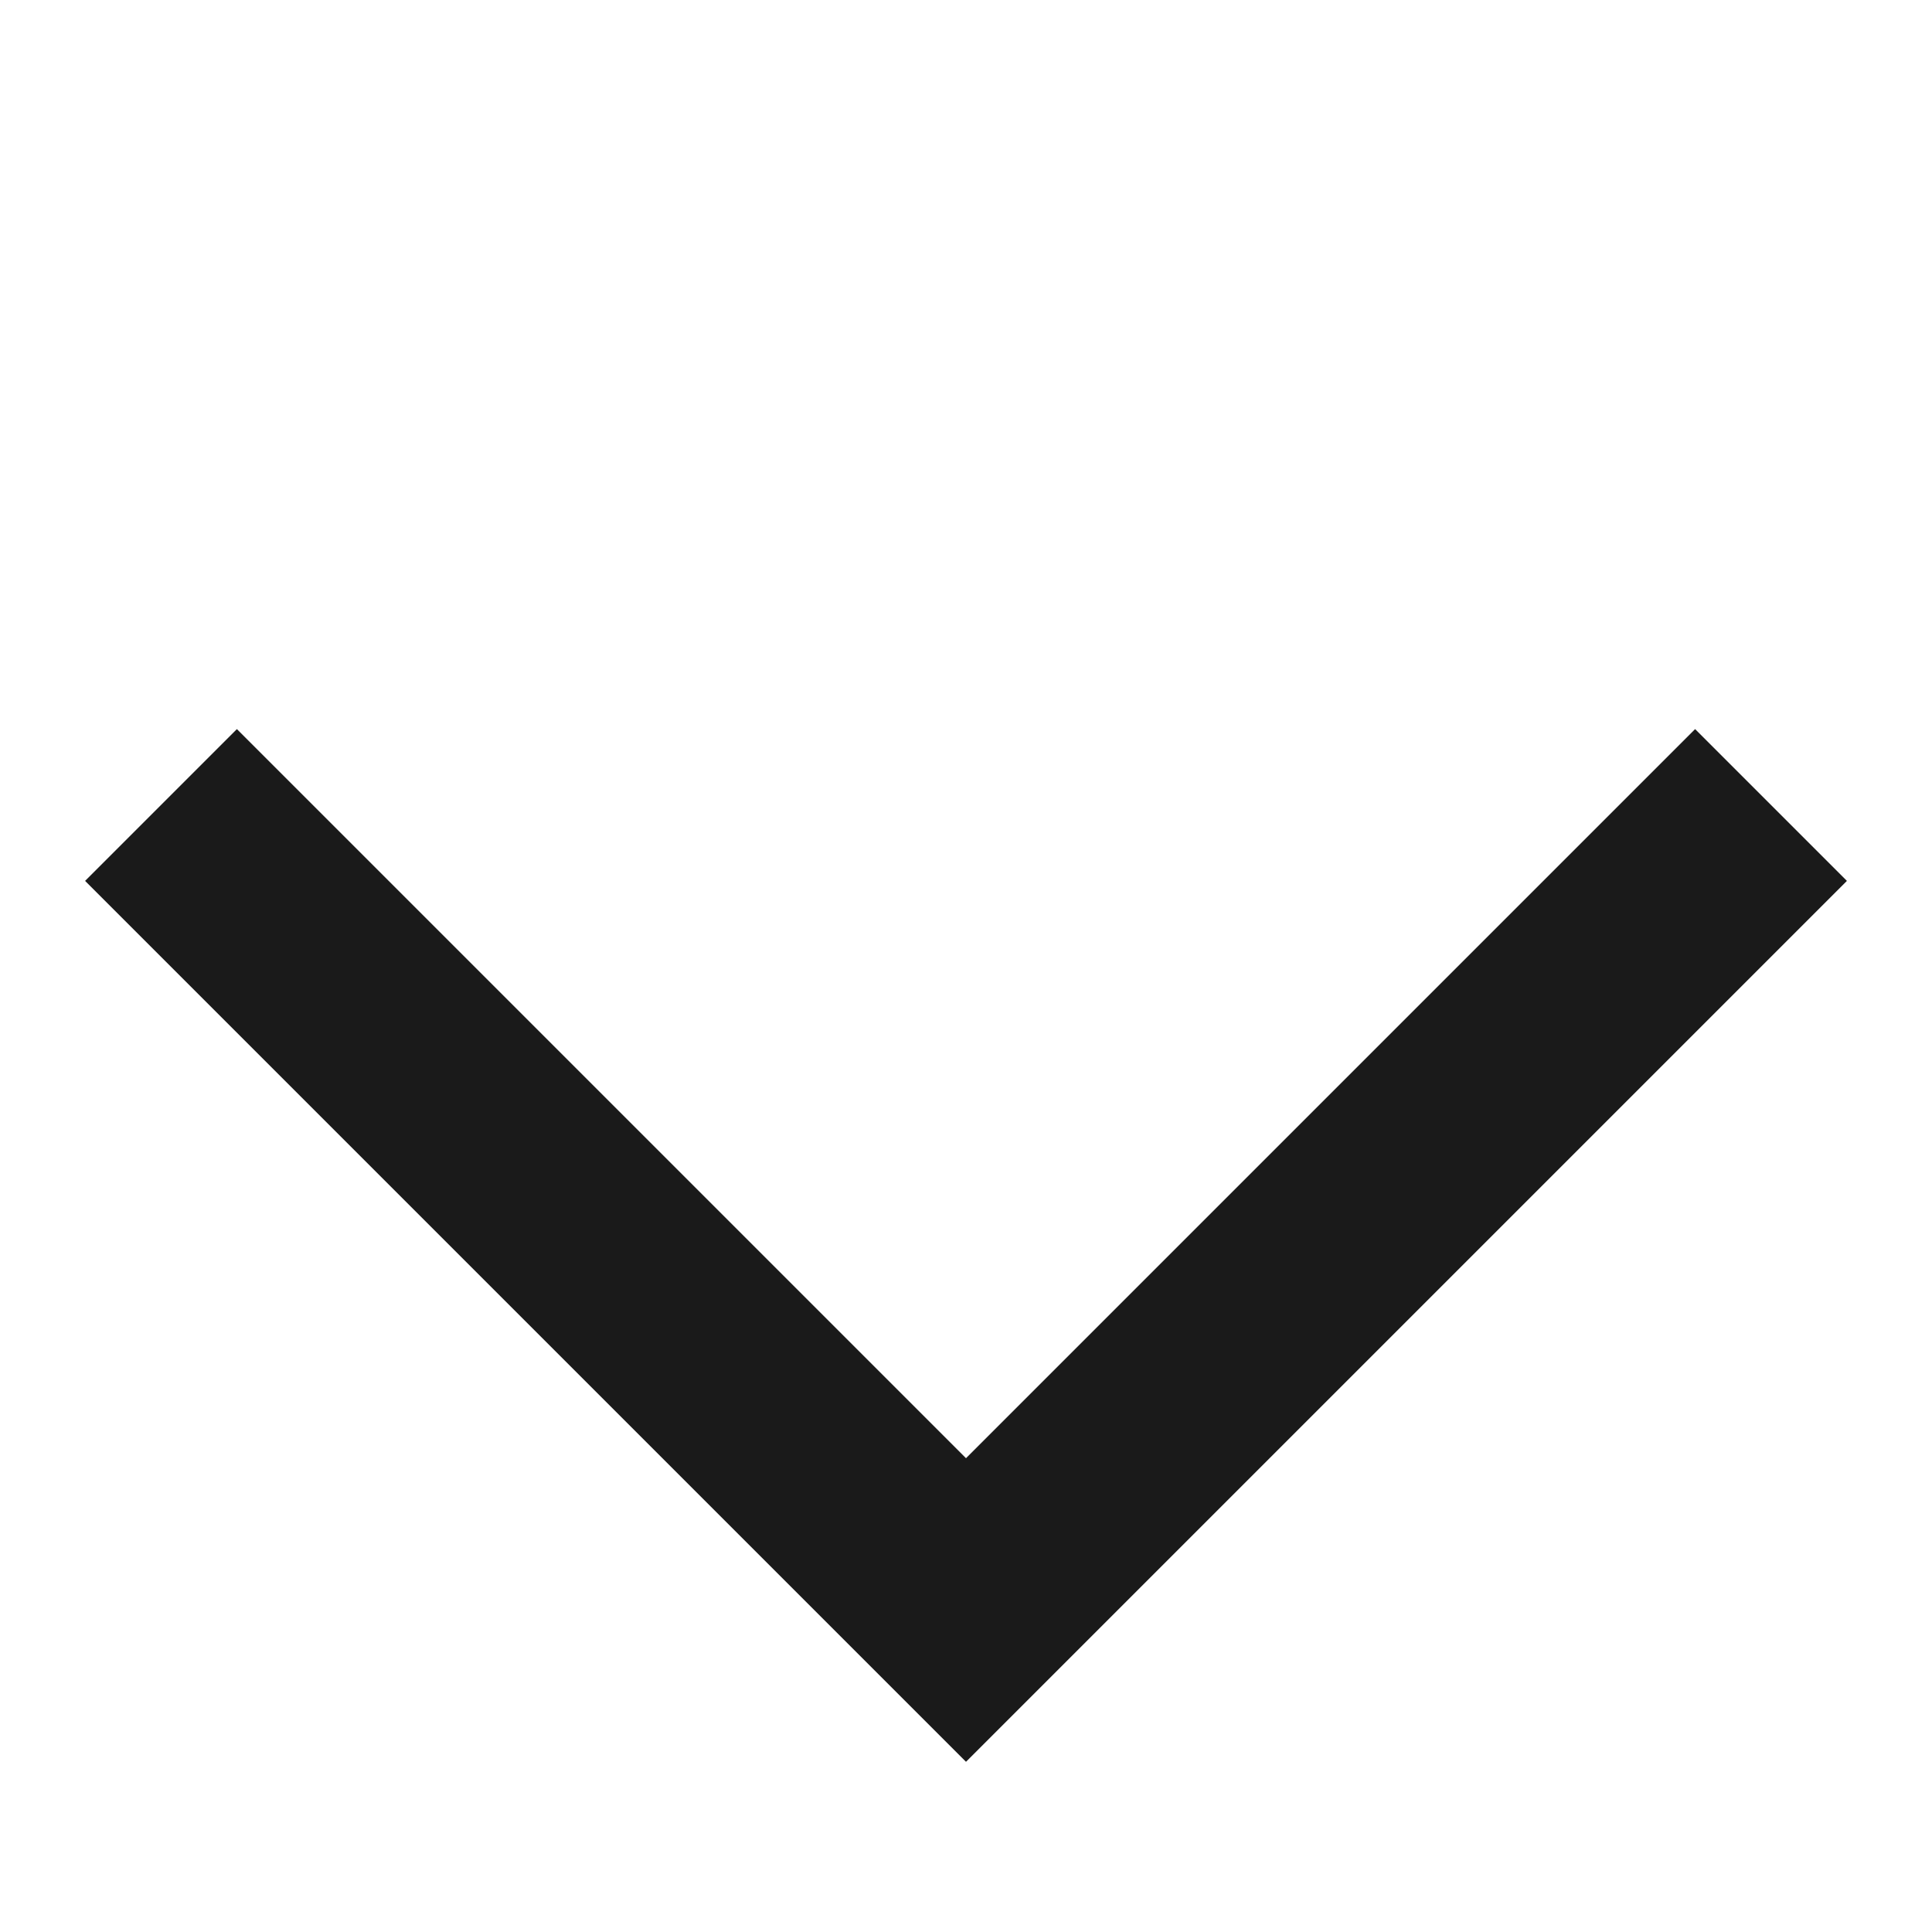 <svg width="9" height="9" viewBox="0 0 9 9" fill="none" xmlns="http://www.w3.org/2000/svg">
<g clipPath="url(#clip0_431_1485)">
<path d="M0.75 3.75L4.5 7.5L8.25 3.75" stroke="#1A1A1A" strokeLinecap="round" strokeLinejoin="round"/>
</g>
<defs>
<clipPath id="clip0_431_1485">
<rect width="9" height="9" fill="white" transform="translate(9 9) rotate(180)"/>
</clipPath>
</defs>
</svg>
